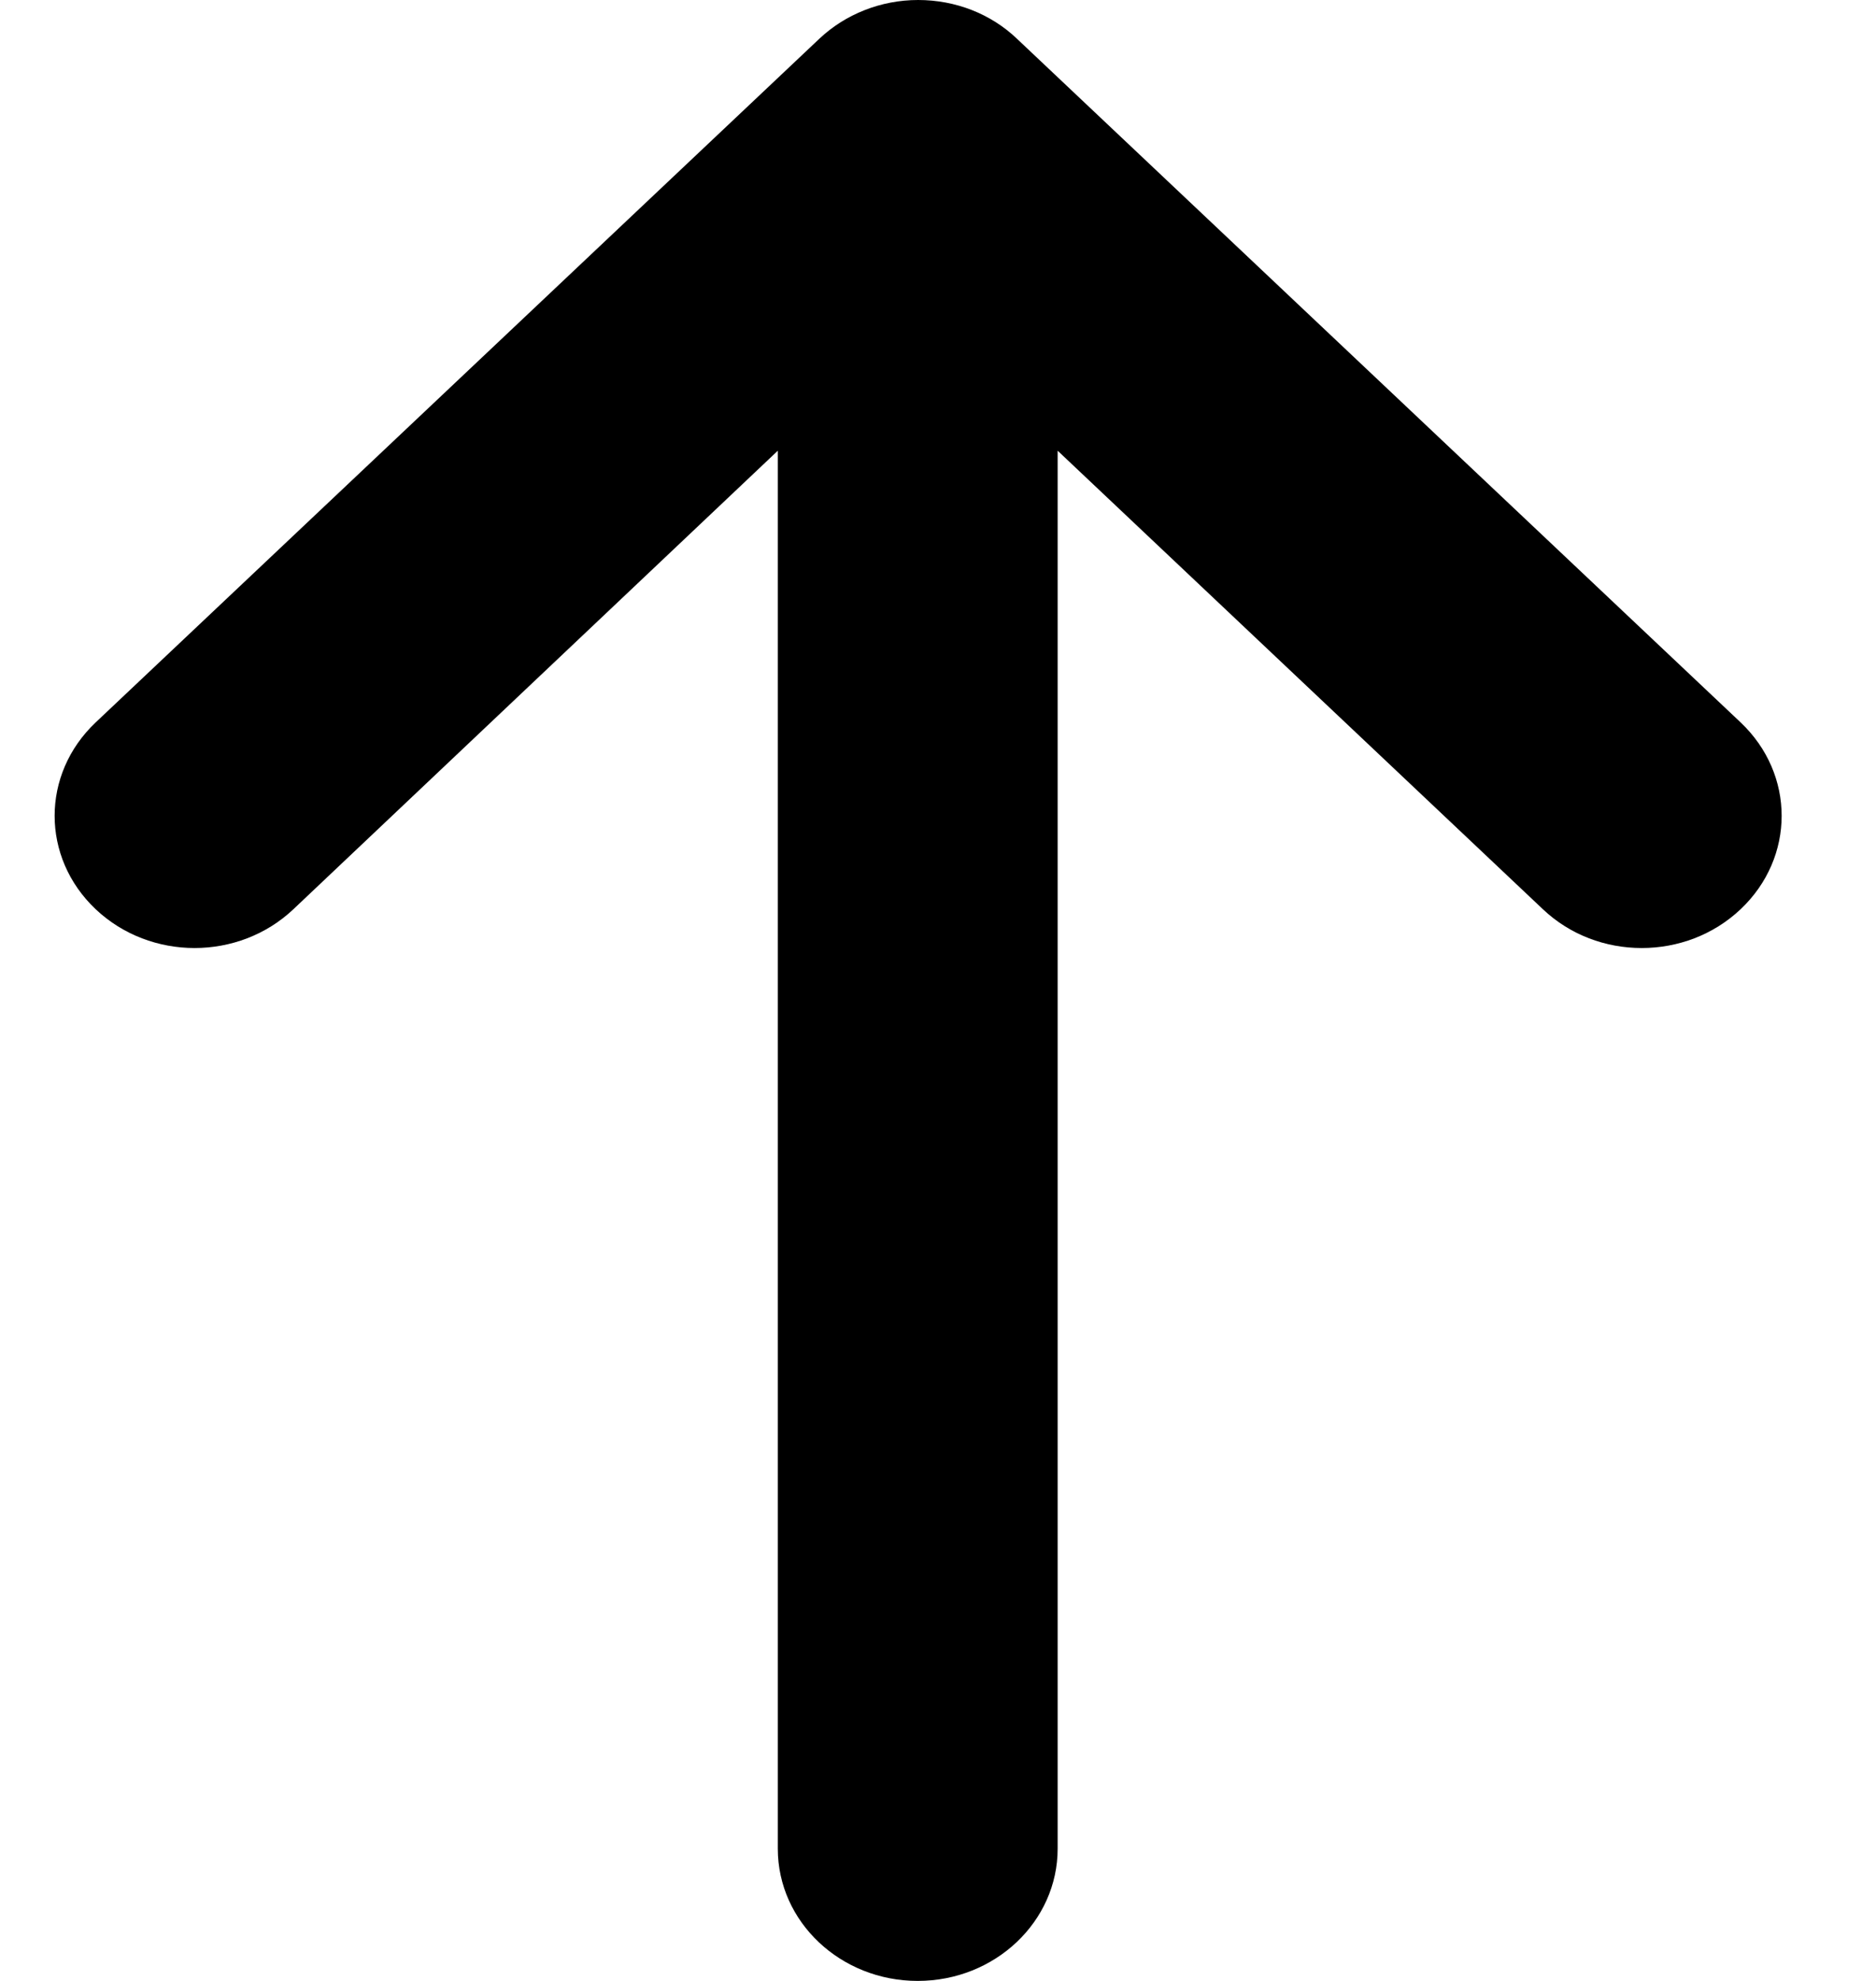 <svg width="18" height="19" viewBox="0 0 18 19" fill="none" xmlns="http://www.w3.org/2000/svg">
<path d="M16.701 6.929C17.226 7.426 17.226 8.224 16.701 8.721C16.438 8.969 16.097 9.093 15.752 9.093C15.407 9.093 15.066 8.969 14.804 8.721L10.148 4.323L10.148 17.732C10.148 18.43 9.548 19 8.805 19C8.066 19 7.463 18.434 7.463 17.732L7.463 4.323L2.815 8.721C2.29 9.217 1.444 9.217 0.918 8.721C0.393 8.224 0.393 7.426 0.918 6.929L7.861 0.372C8.111 0.136 8.452 0 8.809 0C9.167 0 9.507 0.132 9.758 0.372L16.701 6.929Z" fill="black"/>
</svg>
